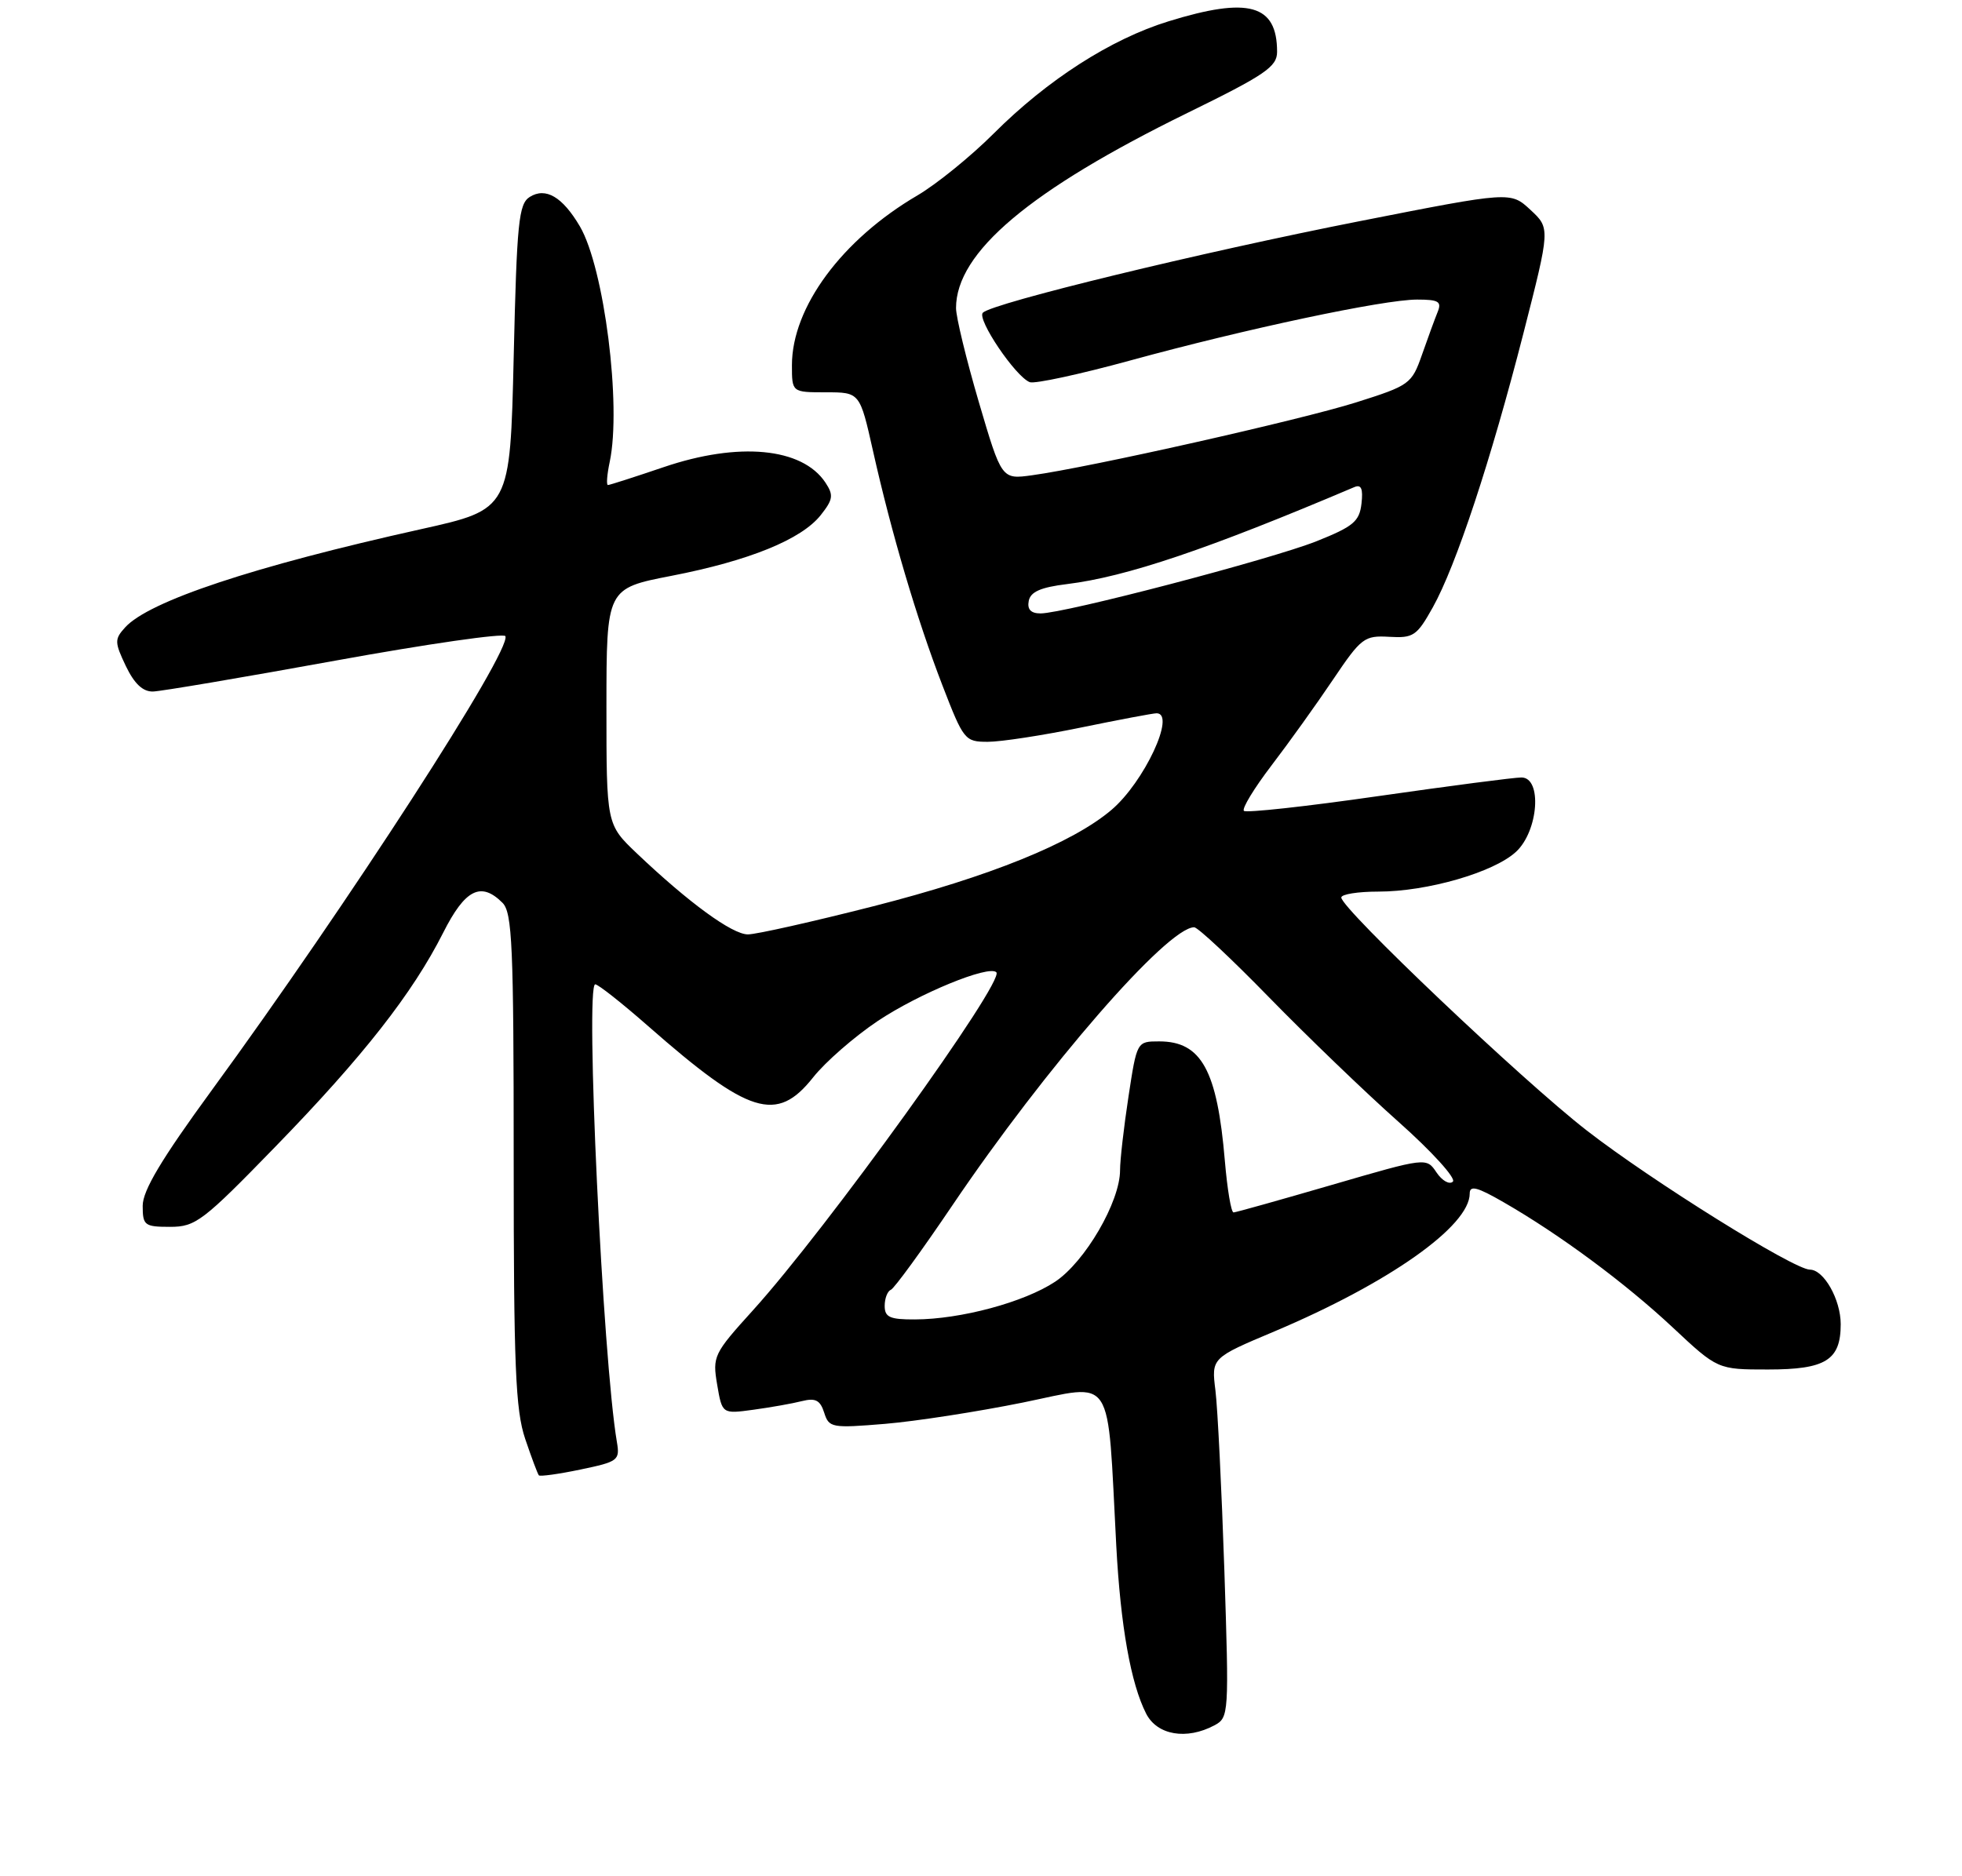 <?xml version="1.0" encoding="UTF-8" standalone="no"?>
<!DOCTYPE svg PUBLIC "-//W3C//DTD SVG 1.1//EN" "http://www.w3.org/Graphics/SVG/1.1/DTD/svg11.dtd" >
<svg xmlns="http://www.w3.org/2000/svg" xmlns:xlink="http://www.w3.org/1999/xlink" version="1.1" viewBox="0 0 275 263">
 <g >
 <path fill="currentColor"
d=" M 170.21 241.89 C 172.25 240.80 172.27 240.36 171.61 220.14 C 171.23 208.79 170.67 197.45 170.36 194.94 C 169.79 190.38 169.79 190.38 178.65 186.65 C 194.69 179.87 206.00 171.89 206.00 167.33 C 206.00 166.14 207.04 166.41 210.75 168.55 C 218.64 173.09 227.79 179.87 234.45 186.10 C 240.75 192.00 240.75 192.00 247.81 192.00 C 255.90 192.00 258.00 190.69 258.00 185.65 C 258.00 182.19 255.63 178.00 253.68 178.00 C 251.46 178.00 231.48 165.54 222.43 158.51 C 213.47 151.57 188.00 127.38 188.00 125.83 C 188.00 125.37 190.33 125.00 193.18 125.00 C 200.05 125.00 209.38 122.30 212.49 119.42 C 215.64 116.51 216.18 109.00 213.25 109.00 C 212.29 108.99 203.27 110.17 193.20 111.61 C 183.14 113.06 174.65 113.99 174.35 113.68 C 174.04 113.37 175.78 110.51 178.22 107.31 C 180.66 104.12 184.54 98.70 186.84 95.28 C 190.80 89.40 191.23 89.08 194.72 89.28 C 198.11 89.48 198.59 89.15 200.82 85.16 C 204.08 79.33 208.96 64.56 213.53 46.72 C 217.29 32.00 217.29 32.00 214.51 29.42 C 211.73 26.84 211.73 26.84 190.61 31.00 C 168.34 35.38 139.12 42.48 137.76 43.84 C 136.88 44.72 142.33 52.81 144.34 53.58 C 145.03 53.84 151.38 52.47 158.45 50.53 C 174.62 46.10 193.93 42.00 198.62 42.00 C 201.65 42.00 202.10 42.28 201.50 43.75 C 201.11 44.71 200.12 47.41 199.31 49.73 C 197.87 53.84 197.59 54.04 190.06 56.42 C 182.29 58.87 152.71 65.53 144.66 66.63 C 140.39 67.22 140.39 67.22 137.19 56.35 C 135.44 50.38 134.00 44.46 134.00 43.19 C 134.00 35.38 144.33 26.67 166.44 15.83 C 177.33 10.50 179.00 9.36 179.00 7.27 C 179.00 0.63 175.03 -0.49 163.78 2.99 C 155.70 5.48 146.81 11.19 139.29 18.71 C 136.08 21.92 131.27 25.82 128.60 27.39 C 118.01 33.59 111.00 43.08 111.00 51.20 C 111.00 55.00 111.00 55.00 115.76 55.00 C 120.52 55.00 120.52 55.00 122.37 63.25 C 124.96 74.80 128.51 86.80 132.09 96.08 C 135.06 103.77 135.24 104.00 138.46 104.00 C 140.29 104.00 146.15 103.10 151.50 102.00 C 156.85 100.90 161.62 100.00 162.11 100.00 C 164.88 100.00 160.36 109.67 155.78 113.55 C 150.29 118.21 138.70 122.90 122.43 127.05 C 113.91 129.22 105.99 131.00 104.83 131.00 C 102.62 131.00 96.53 126.55 89.25 119.63 C 85.00 115.58 85.00 115.58 85.00 99.04 C 85.01 82.50 85.01 82.50 94.11 80.73 C 105.02 78.61 112.36 75.62 115.05 72.20 C 116.77 70.02 116.86 69.42 115.69 67.65 C 112.44 62.76 103.54 61.91 93.00 65.50 C 88.96 66.87 85.45 68.00 85.21 68.00 C 84.97 68.00 85.08 66.54 85.46 64.75 C 87.13 56.85 84.69 37.57 81.28 31.74 C 78.84 27.59 76.48 26.21 74.25 27.61 C 72.70 28.59 72.44 31.15 72.00 50.06 C 71.50 71.41 71.50 71.41 59.00 74.19 C 35.52 79.41 20.86 84.28 17.53 87.97 C 16.04 89.61 16.05 90.04 17.64 93.38 C 18.83 95.86 20.02 96.98 21.44 96.95 C 22.57 96.92 34.07 94.97 47.00 92.62 C 59.93 90.27 70.65 88.73 70.84 89.19 C 71.68 91.28 48.78 126.70 29.65 152.89 C 22.62 162.52 20.00 166.91 20.00 169.05 C 20.00 171.80 20.26 172.00 23.84 172.00 C 27.41 172.00 28.43 171.23 38.61 160.75 C 50.88 148.13 57.83 139.26 62.12 130.76 C 65.19 124.67 67.41 123.55 70.43 126.57 C 71.80 127.94 72.00 132.60 72.00 162.54 C 72.00 191.50 72.25 197.69 73.61 201.72 C 74.50 204.35 75.36 206.65 75.53 206.84 C 75.70 207.02 78.34 206.66 81.38 206.02 C 86.63 204.93 86.90 204.73 86.47 202.19 C 84.49 190.62 82.00 138.00 83.43 138.00 C 83.84 138.00 87.17 140.63 90.84 143.85 C 105.00 156.29 108.86 157.49 113.96 151.06 C 115.67 148.89 119.76 145.33 123.03 143.14 C 128.80 139.29 138.60 135.26 139.65 136.31 C 140.88 137.54 115.78 172.41 105.49 183.75 C 100.03 189.78 99.85 190.16 100.52 194.12 C 101.22 198.24 101.22 198.24 105.61 197.64 C 108.02 197.31 111.08 196.77 112.41 196.43 C 114.30 195.96 114.96 196.30 115.52 198.05 C 116.19 200.17 116.57 200.24 124.06 199.62 C 128.37 199.26 137.06 197.91 143.38 196.63 C 156.35 193.99 155.16 192.17 156.46 216.71 C 157.06 227.96 158.50 236.04 160.65 240.25 C 162.19 243.27 166.31 243.97 170.21 241.89 Z  M 124.00 183.08 C 124.00 182.03 124.39 181.02 124.86 180.83 C 125.33 180.65 129.21 175.32 133.48 169.00 C 146.57 149.62 163.63 130.00 167.38 130.00 C 167.89 130.00 172.62 134.43 177.90 139.85 C 183.18 145.26 191.32 153.10 196.00 157.26 C 200.68 161.42 204.11 165.20 203.64 165.66 C 203.17 166.12 202.14 165.55 201.35 164.38 C 199.93 162.26 199.93 162.26 186.71 166.11 C 179.45 168.22 173.23 169.97 172.90 169.98 C 172.56 169.99 172.02 166.74 171.68 162.75 C 170.61 150.04 168.39 146.00 162.48 146.00 C 159.35 146.00 159.35 146.00 158.17 153.75 C 157.52 158.01 156.99 162.65 156.99 164.05 C 157.00 168.47 152.08 176.92 147.88 179.70 C 143.54 182.57 134.66 184.96 128.25 184.98 C 124.72 185.00 124.00 184.67 124.00 183.08 Z  M 144.19 84.25 C 144.44 82.97 145.86 82.34 149.54 81.89 C 157.87 80.87 169.32 77.00 189.83 68.29 C 190.80 67.88 191.07 68.51 190.83 70.61 C 190.54 73.11 189.69 73.82 184.50 75.89 C 178.09 78.43 149.18 86.00 145.85 86.00 C 144.49 86.00 143.96 85.44 144.19 84.25 Z "/>
</g>
</svg>